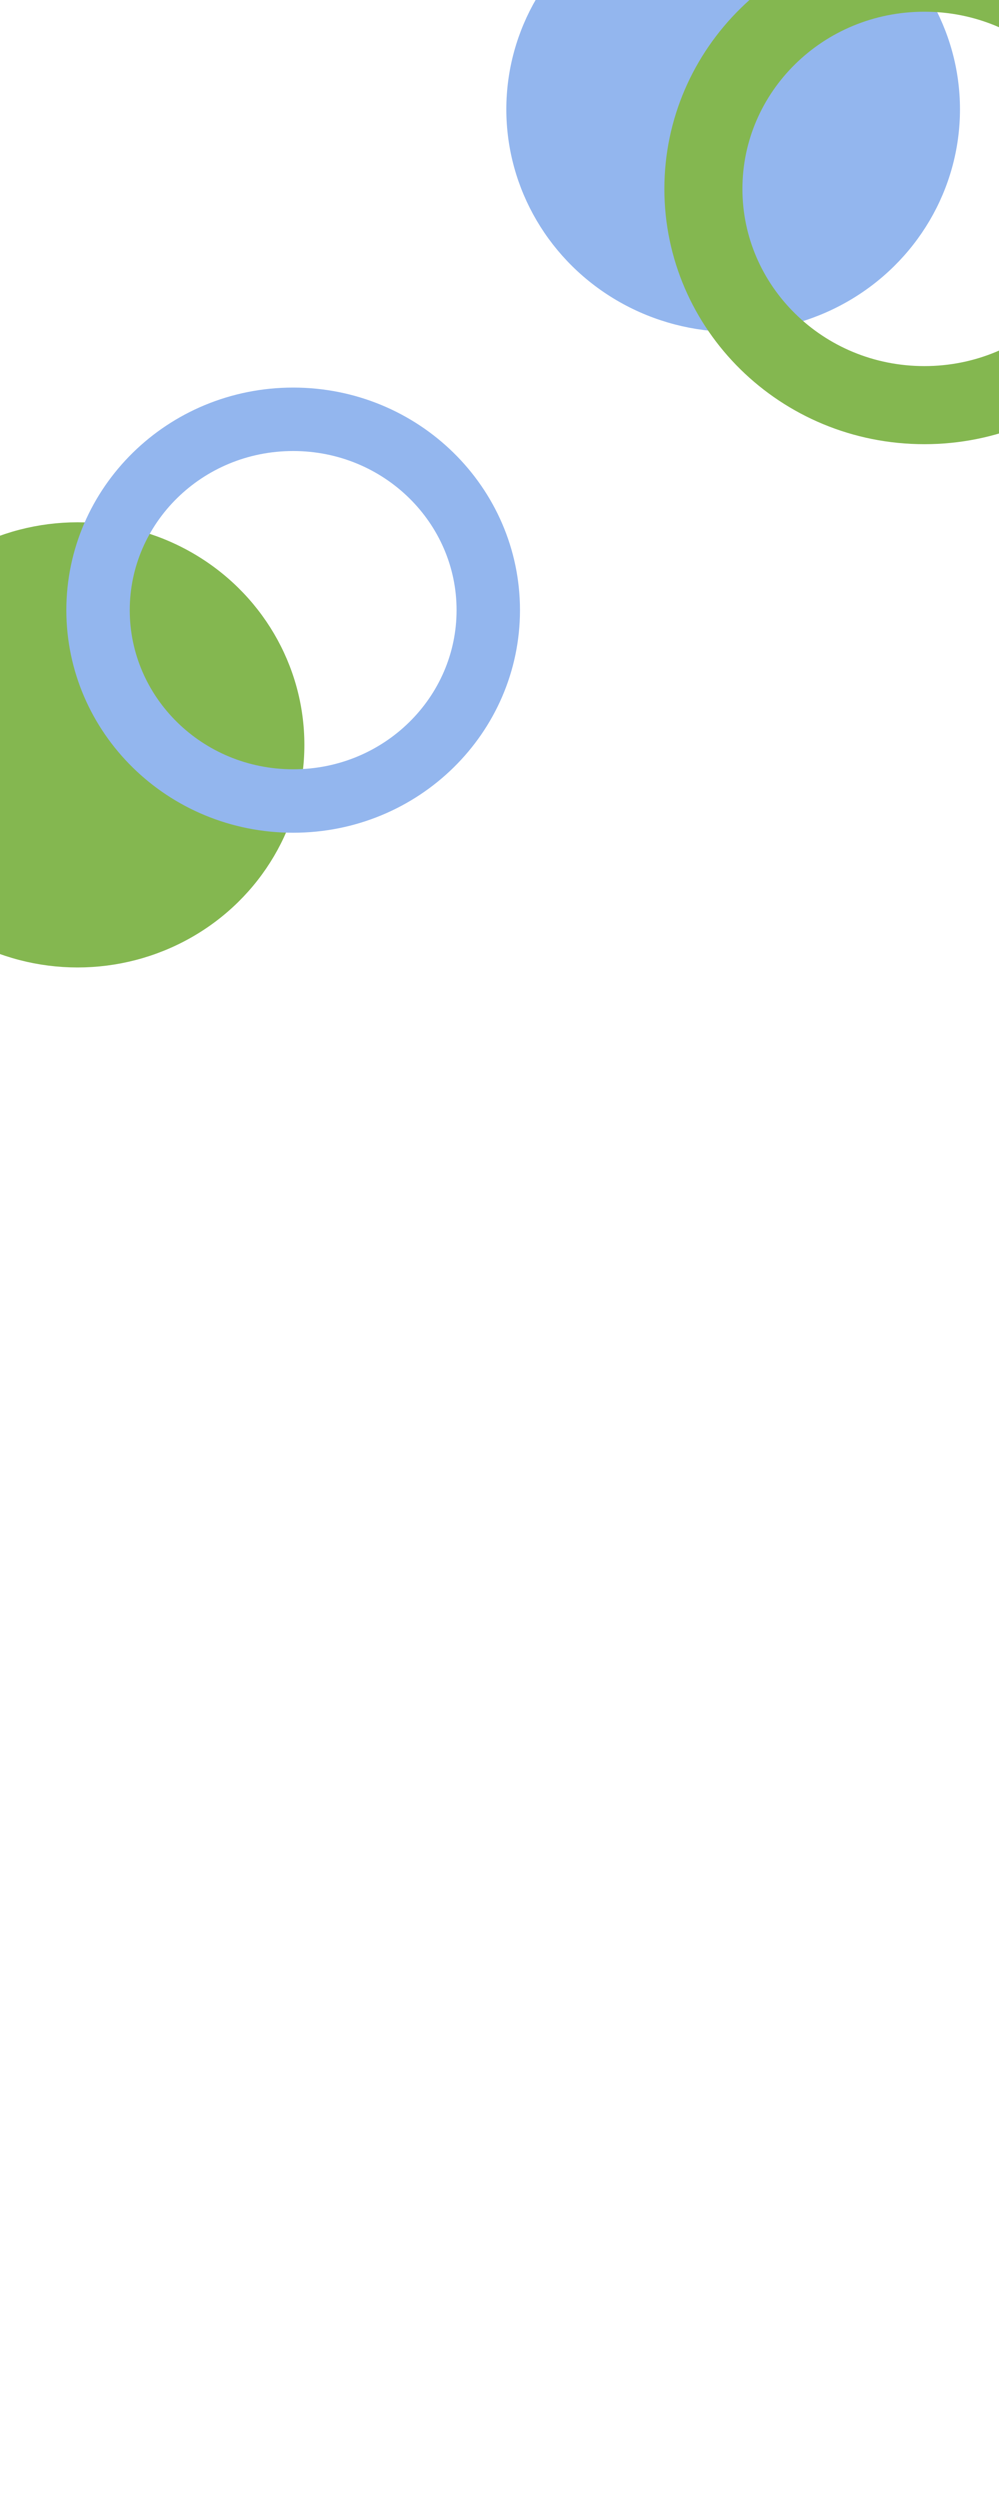 <svg width="1024" height="2561" viewBox="0 0 1024 2561" fill="none" xmlns="http://www.w3.org/2000/svg">
<rect x="0" y="0" width="1024" height="2561" fill="#333333" stroke="none"/>
<g clip-path="url(#clip0_862_67)">
<rect width="1024" height="2561" fill="white"/>
<ellipse cx="751.5" cy="112" rx="232.5" ry="228" fill="#93B6EE"/>
<ellipse cx="79.5" cy="763" rx="232.5" ry="228" fill="#84B750"/>
<path d="M500.5 625C500.5 732.376 411.559 820.5 300.5 820.5C189.441 820.5 100.5 732.376 100.5 625C100.5 517.624 189.441 429.5 300.5 429.5C411.559 429.5 500.5 517.624 500.5 625Z" stroke="#93B6EE" stroke-width="65"/>
<path d="M1174 193.5C1174 315.12 1073.31 415 947.5 415C821.69 415 721 315.12 721 193.5C721 71.88 821.69 -28 947.5 -28C1073.31 -28 1174 71.88 1174 193.5Z" stroke="#84B750" stroke-width="80"/>
</g>
<defs>
<clipPath id="clip0_862_67">
<rect width="1024" height="2561" fill="white"/>
</clipPath>
</defs>
</svg>
